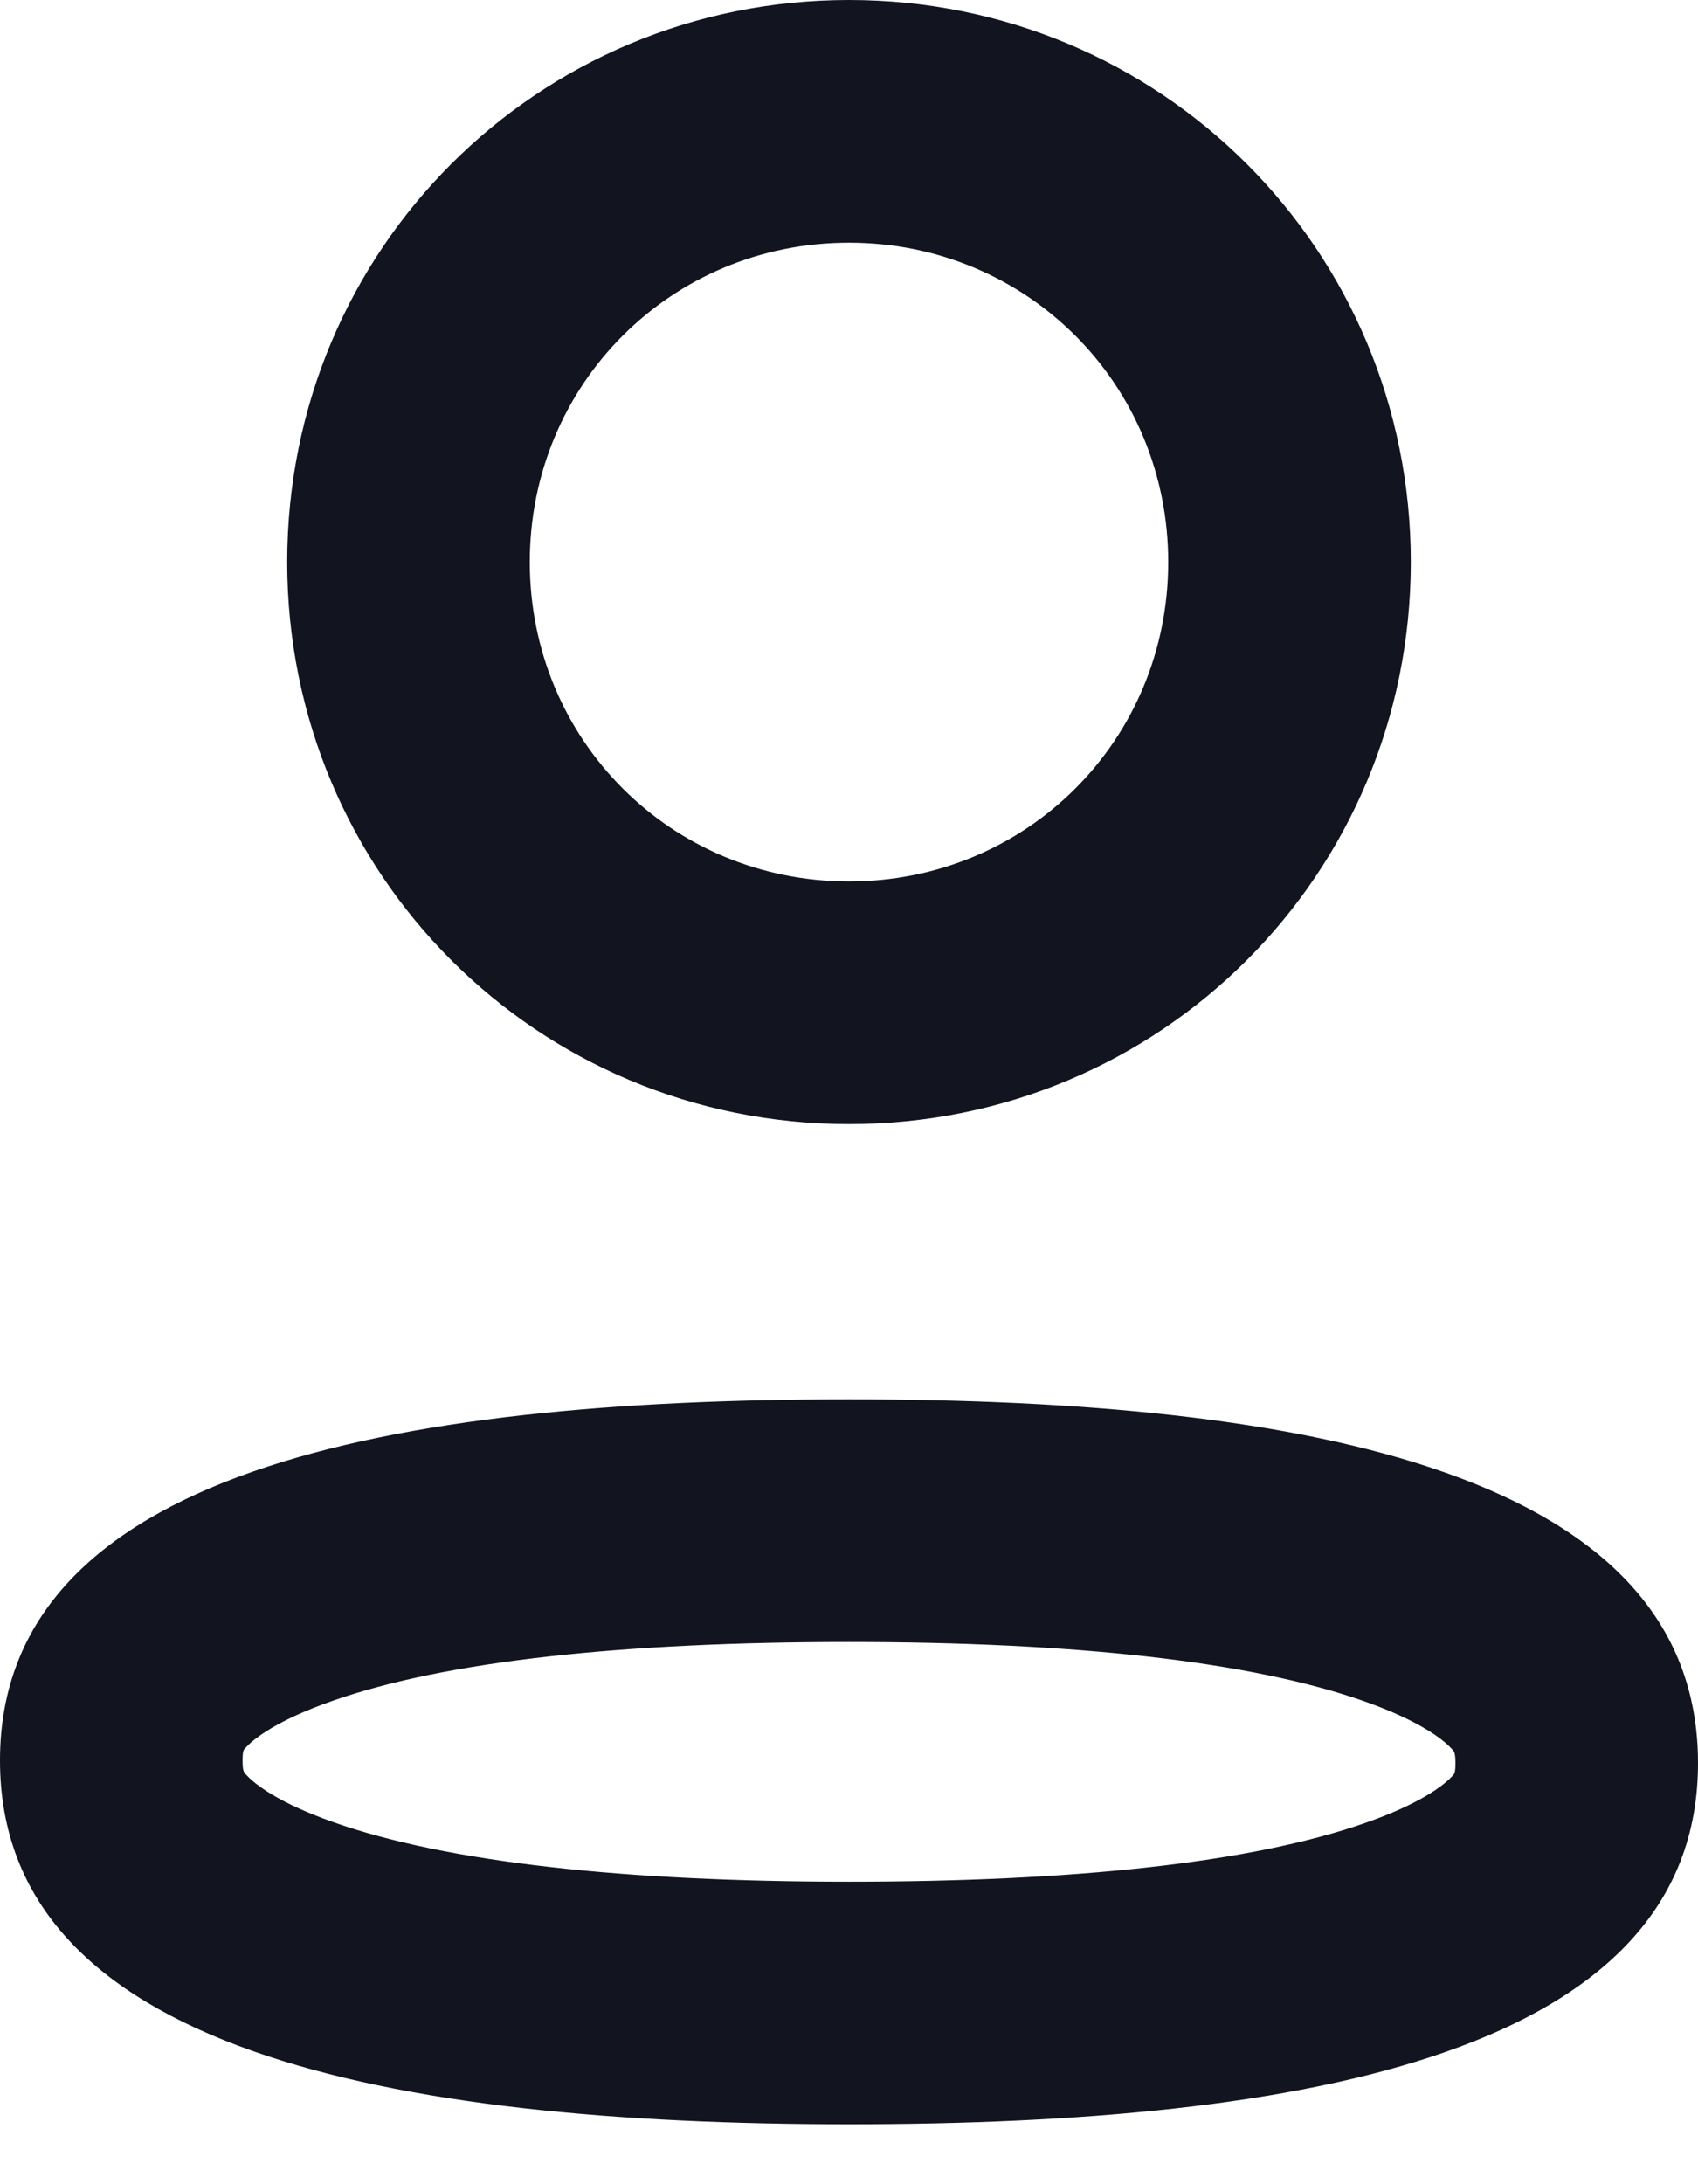 <svg width="14" height="18" viewBox="0 0 14 18" fill="none" xmlns="http://www.w3.org/2000/svg">
<path fill-rule="evenodd" clip-rule="evenodd" d="M7 7.264C8.467 7.264 9.632 6.099 9.632 4.632C9.632 3.166 8.467 2 7 2C5.534 2 4.368 3.166 4.368 4.632C4.368 6.098 5.534 7.264 7 7.264ZM2.024 14.404C2.009 14.419 2 14.428 2 14.508C2 14.595 2.011 14.606 2.028 14.624C2.03 14.626 2.033 14.628 2.035 14.631C2.097 14.699 2.288 14.854 2.744 15.015C3.685 15.348 5.151 15.507 7 15.507C8.843 15.507 10.311 15.354 11.256 15.023C11.716 14.863 11.907 14.709 11.969 14.642C11.971 14.64 11.973 14.637 11.976 14.635C11.991 14.62 12 14.611 12 14.53C12 14.444 11.989 14.432 11.972 14.415C11.97 14.412 11.967 14.41 11.965 14.408C11.903 14.34 11.713 14.185 11.256 14.023C10.316 13.69 8.85 13.532 7 13.532C5.157 13.532 3.689 13.685 2.744 14.016C2.284 14.176 2.093 14.33 2.031 14.397C2.029 14.4 2.026 14.402 2.024 14.404ZM7 9.264C9.572 9.264 11.632 7.203 11.632 4.632C11.632 2.061 9.572 0 7 0C4.429 0 2.368 2.061 2.368 4.632C2.368 7.203 4.429 9.264 7 9.264ZM7 11.532C3.225 11.532 0 12.128 0 14.508C0 16.89 3.205 17.506 7 17.506C10.775 17.506 14 16.912 14 14.53C14 12.149 10.796 11.532 7 11.532Z" fill="#12151F"/>
</svg>
